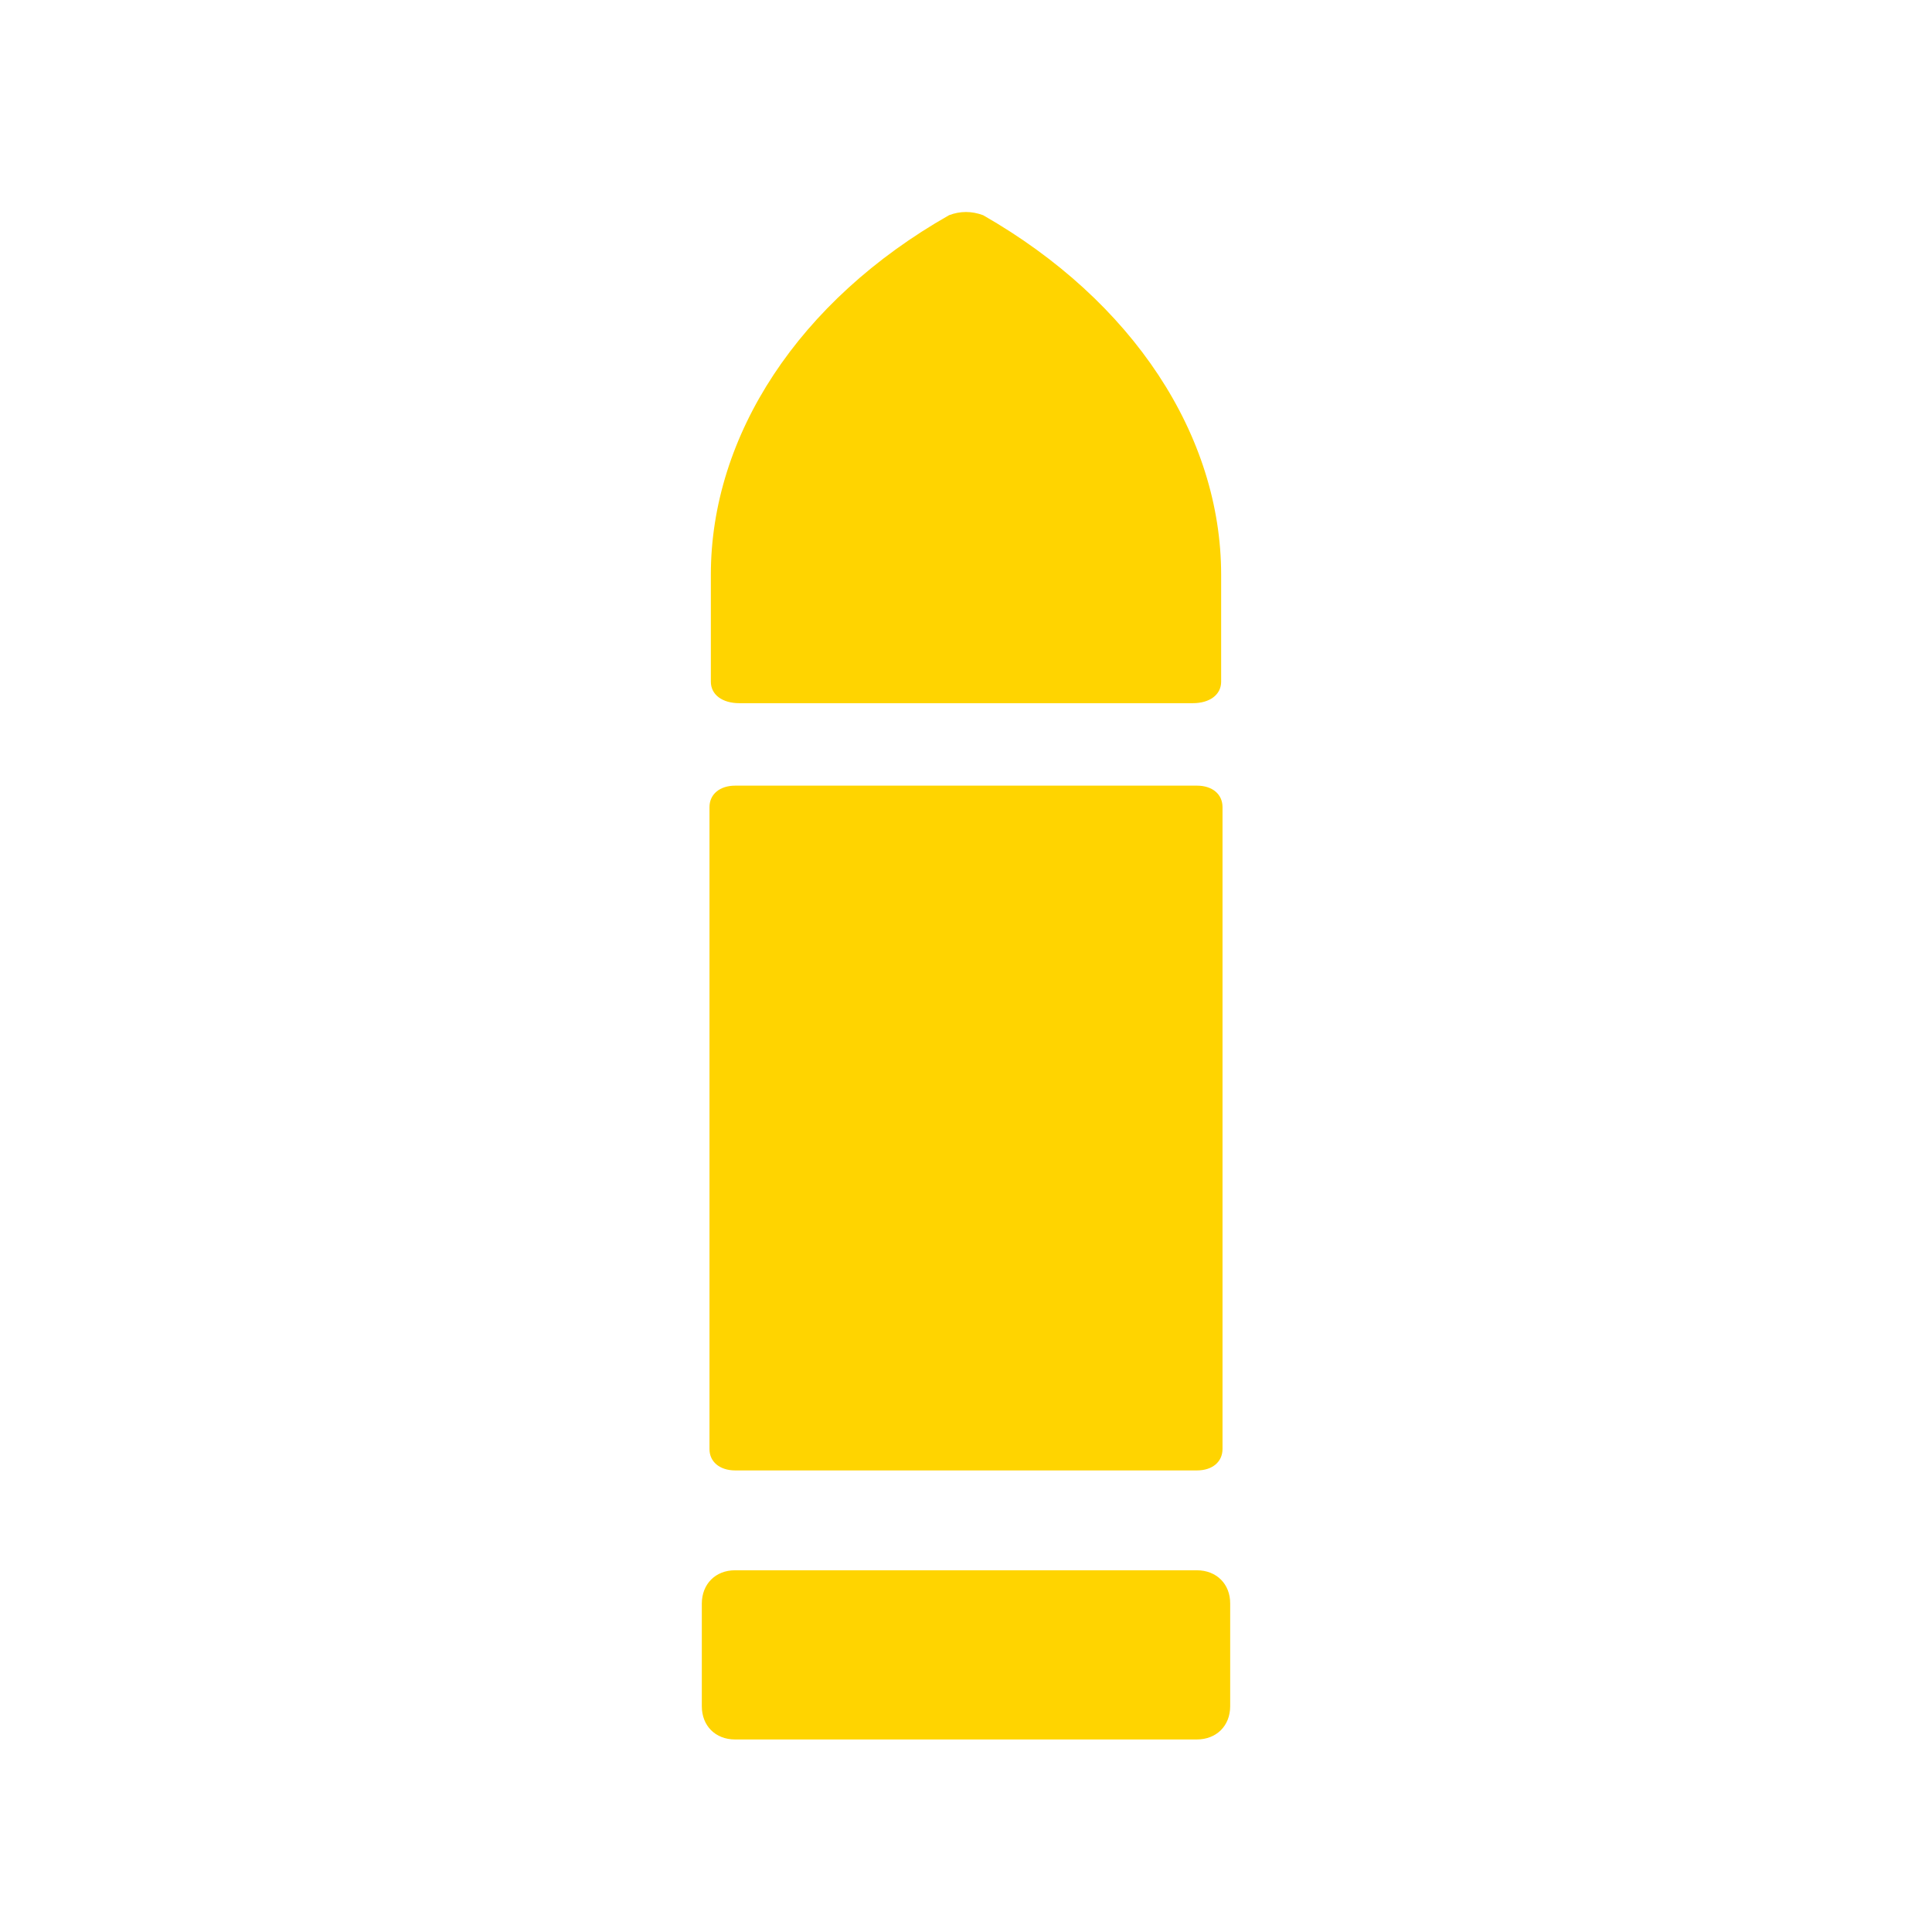 <svg xmlns="http://www.w3.org/2000/svg" width="11.339" height="11.339" viewBox="0 0 11.339 11.339">
    <g>
        <clipPath id="clip_1">
            <path d="M4.118,1.238h3.102v8.973h-3.102z"/>
        </clipPath>
        <path d="M4.315,8.63h2.71c0.09,0 0.15,-0.05 0.15,-0.126V4.737c0,-0.076 -0.06,-0.126 -0.15,-0.126h-2.71c-0.09,0 -0.151,0.05 -0.151,0.126v3.768C4.164,8.58 4.225,8.63 4.315,8.63" clip-path="url(#clip_1)" fill="#ffd400"/>
    </g>
    <g>
        <clipPath id="clip_1">
            <path d="M4.118,1.238h3.102v8.973h-3.102z"/>
        </clipPath>
        <path d="M7.024,9.216h-2.71c-0.115,0 -0.195,0.081 -0.195,0.196v0.602c0,0.115 0.08,0.195 0.195,0.195h2.71c0.115,0 0.196,-0.08 0.196,-0.195V9.412C7.221,9.297 7.14,9.216 7.024,9.216" clip-path="url(#clip_1)" fill="#ffd400"/>
    </g>
    <g>
        <clipPath id="clip_1">
            <path d="M4.118,1.238h3.102v8.973h-3.102z"/>
        </clipPath>
        <path d="M4.339,4.127h2.662c0.099,0 0.166,-0.05 0.166,-0.126V3.374c0,-0.817 -0.516,-1.607 -1.397,-2.111c-0.068,-0.025 -0.134,-0.025 -0.2,0c-0.882,0.501 -1.398,1.293 -1.398,2.11v0.628C4.172,4.077 4.239,4.127 4.339,4.127" clip-path="url(#clip_1)" fill="#ffd400"/>
    </g>
</svg>